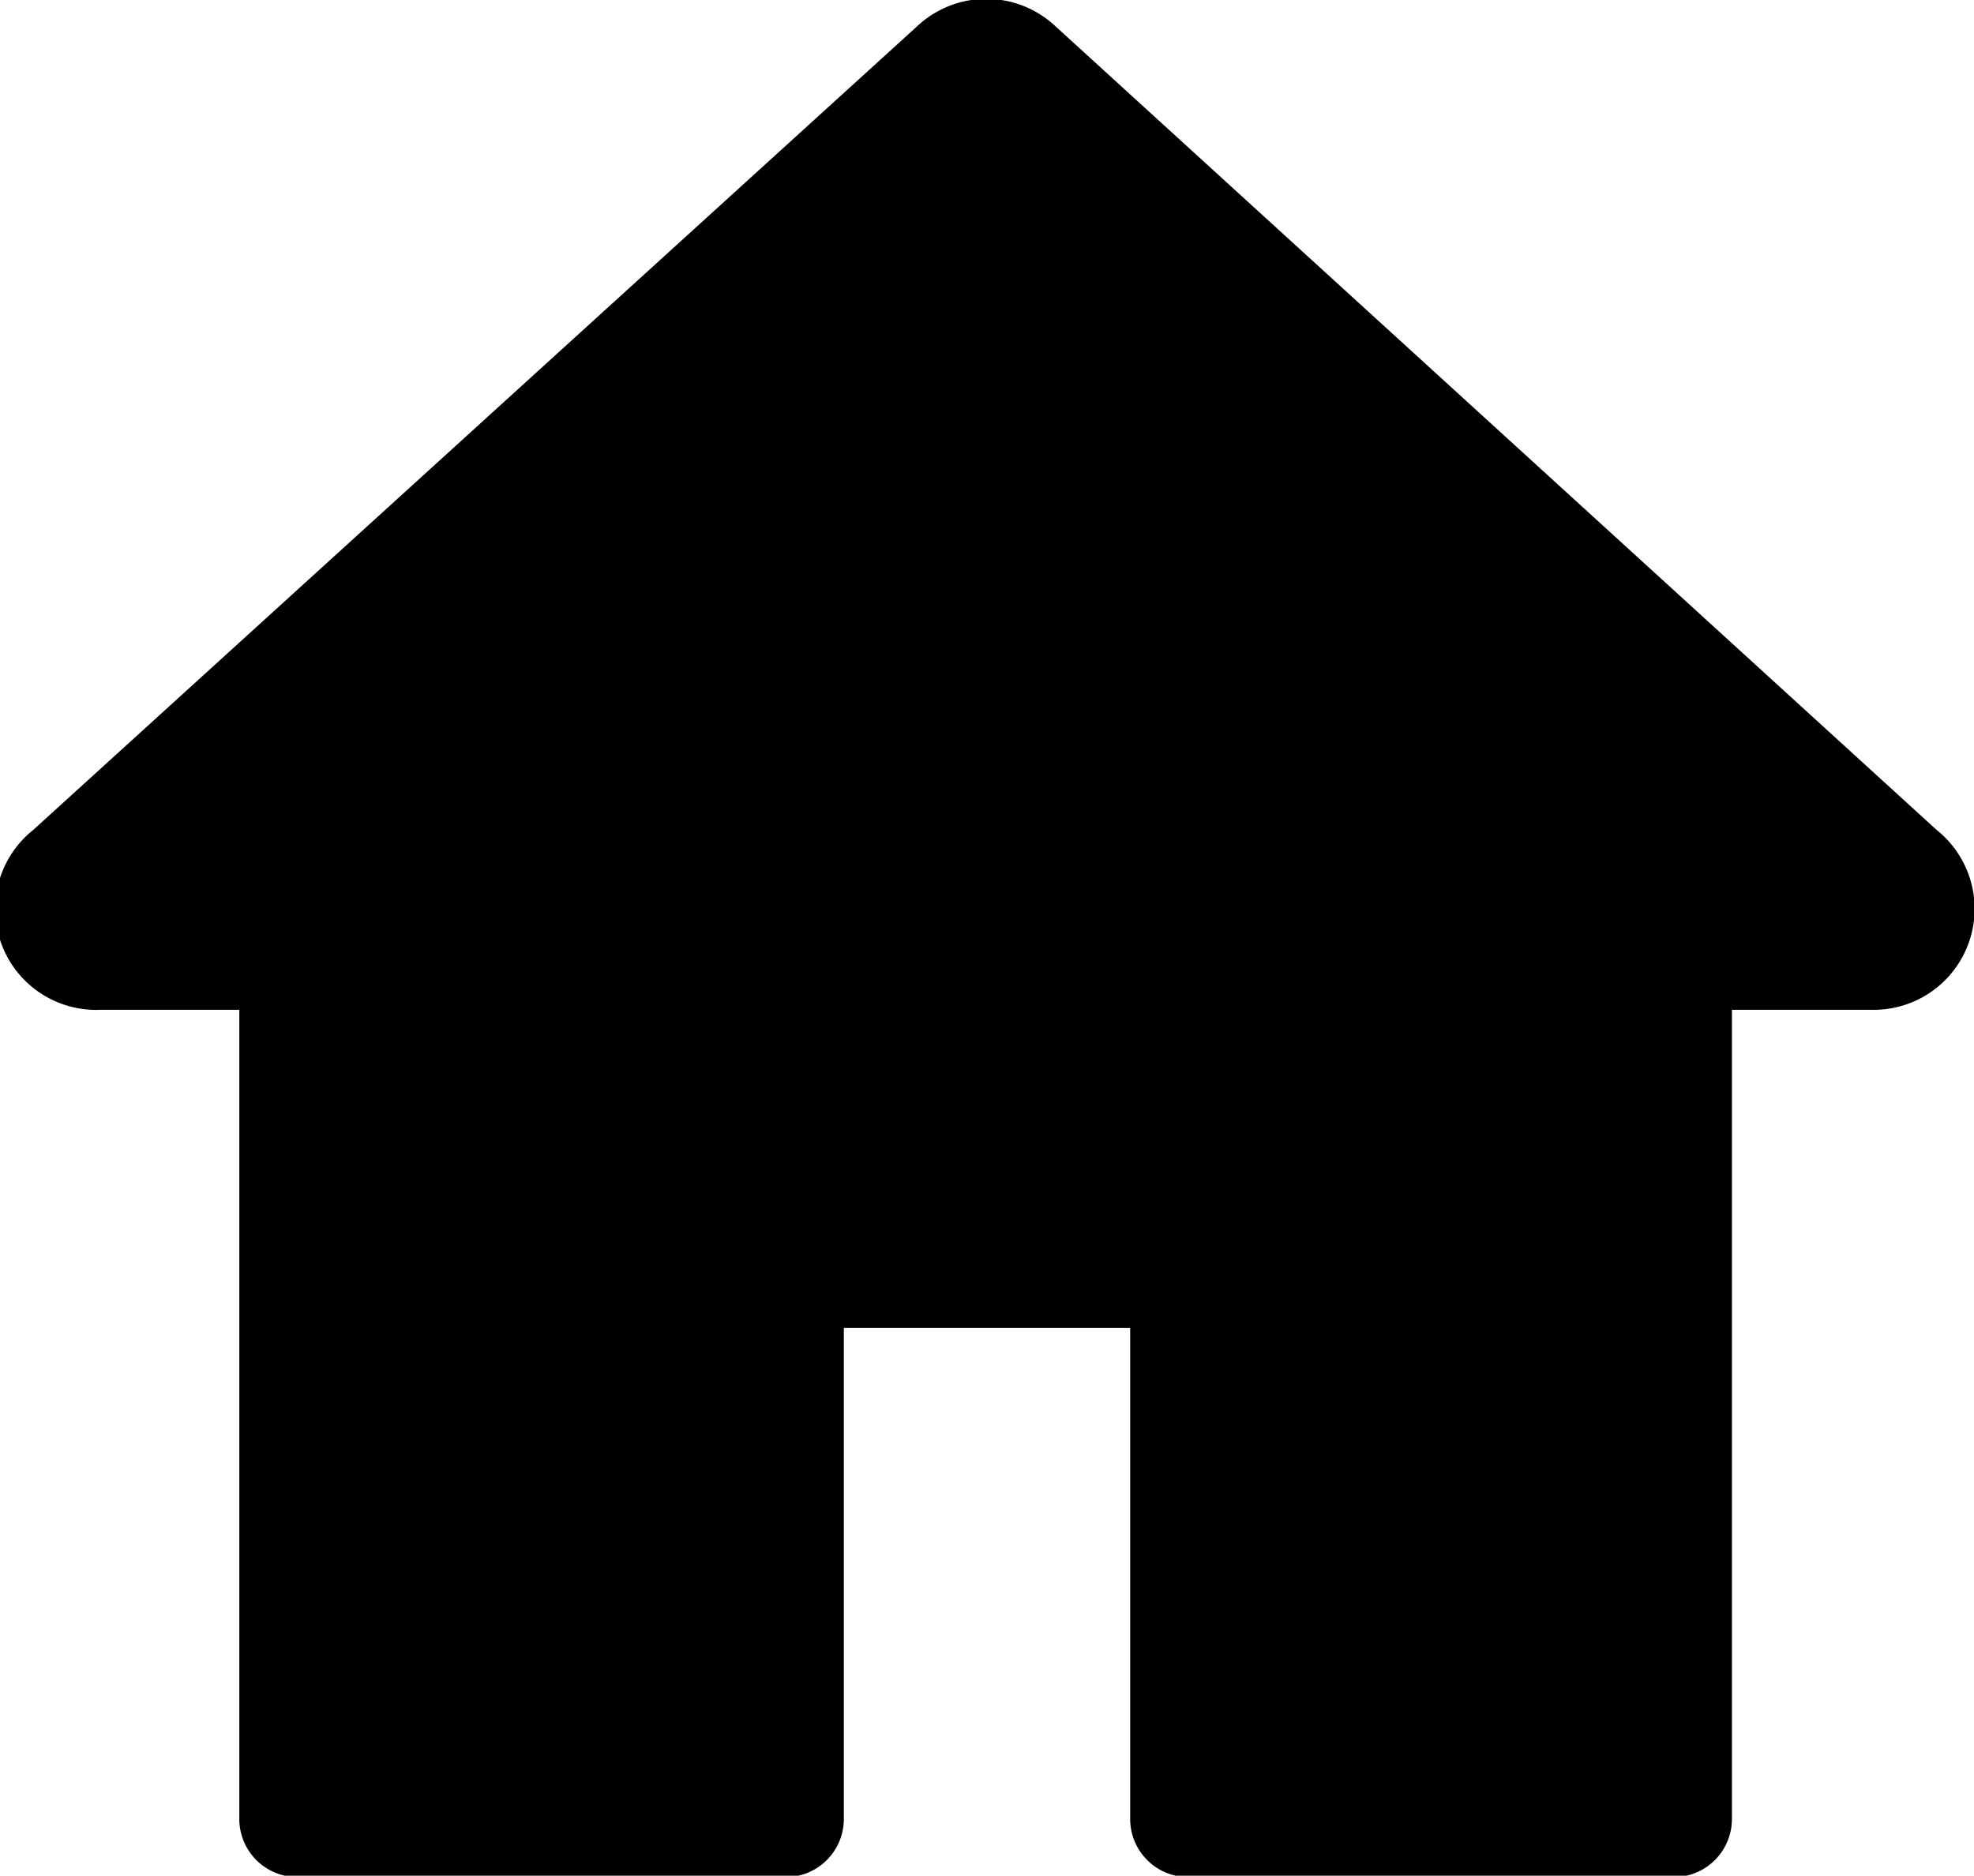 <svg xmlns="http://www.w3.org/2000/svg" viewBox="0 0 14.27 13.56"><title>Asset 4</title><g id="Layer_2" data-name="Layer 2"><g id="レイヤー_1" data-name="レイヤー 1"><path d="M14,6,7.63.19a.73.73,0,0,0-1,0L.24,6A.73.73,0,0,0,.73,7.3h1v5.85a.42.42,0,0,0,.42.42H5.68a.42.42,0,0,0,.42-.42V9.6H8.17v3.55a.42.42,0,0,0,.42.42H12.1a.42.42,0,0,0,.42-.42V7.3h1A.73.73,0,0,0,14,6Z"/></g></g></svg>